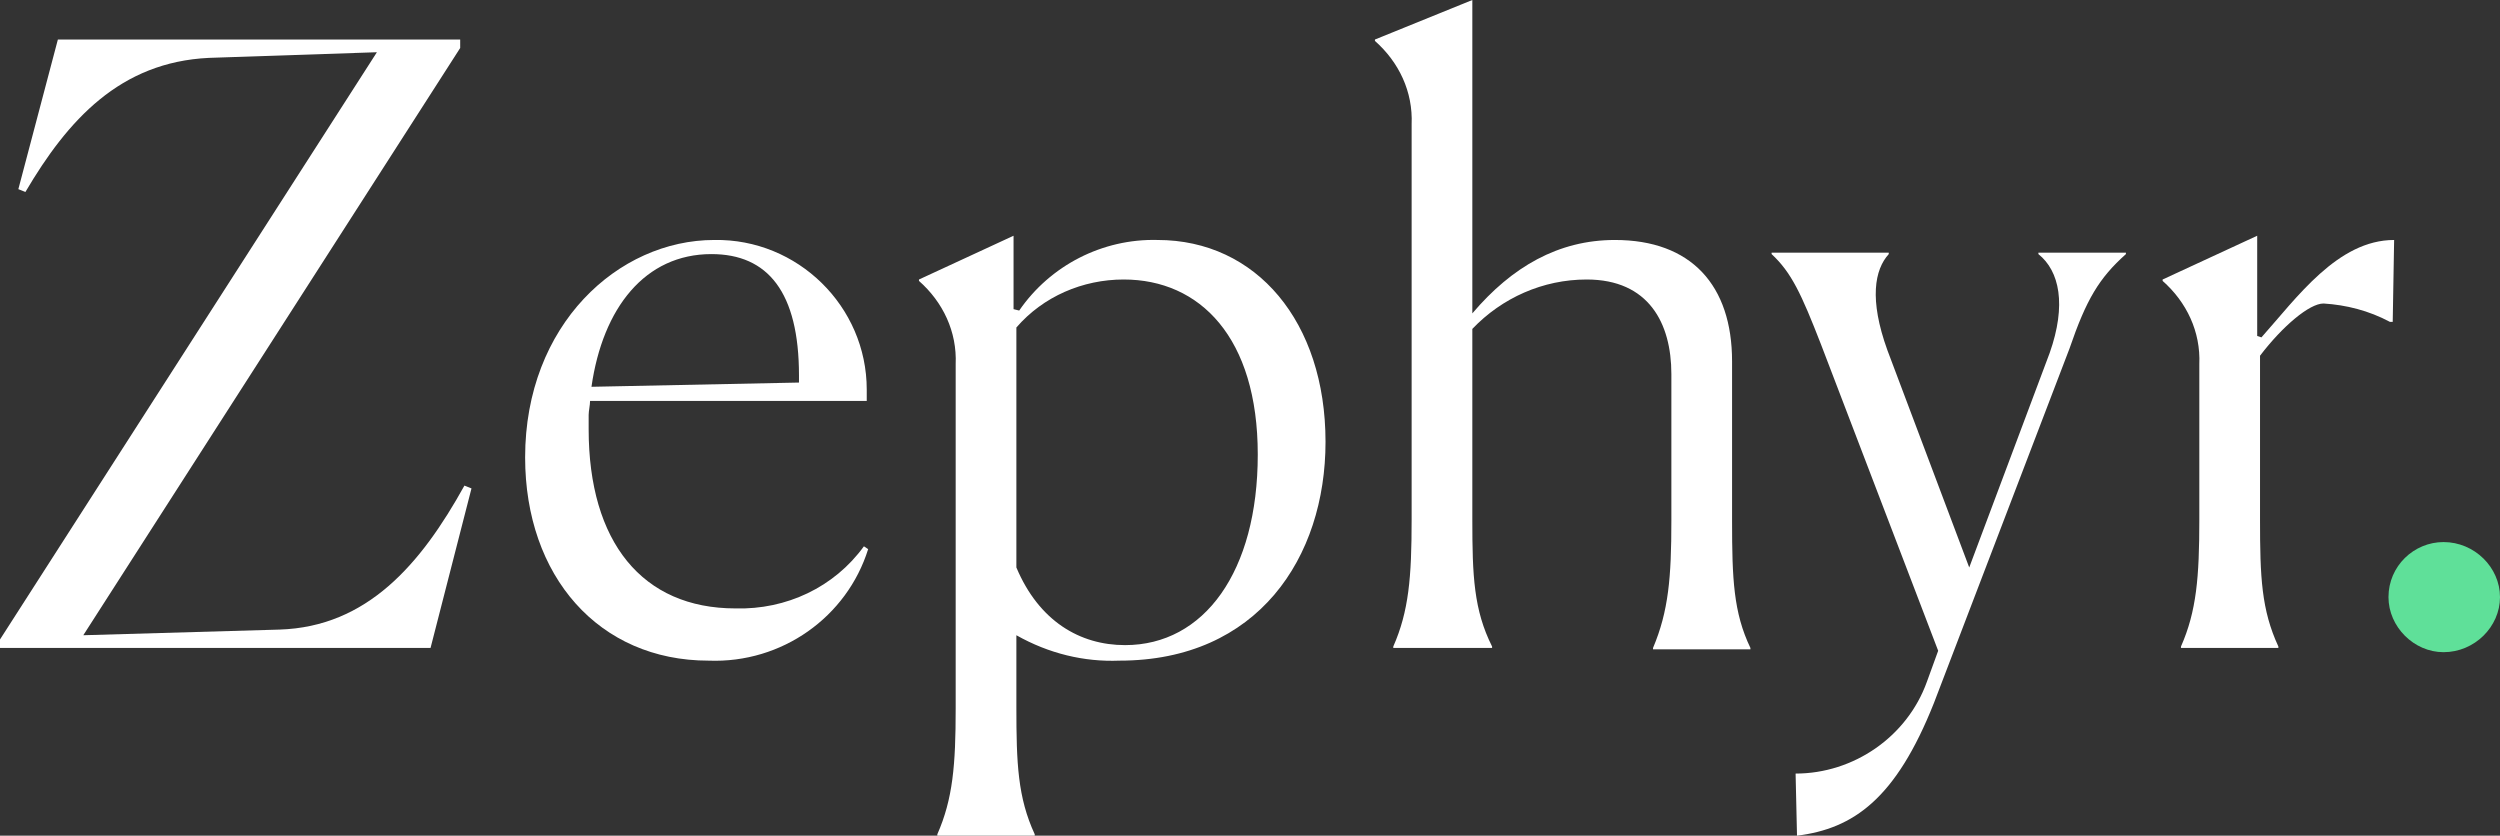 <?xml version="1.0" encoding="utf-8"?>
<!-- Generator: Adobe Illustrator 21.0.0, SVG Export Plug-In . SVG Version: 6.00 Build 0)  -->
<svg version="1.1" id="Layer_1" xmlns="http://www.w3.org/2000/svg" xmlns:xlink="http://www.w3.org/1999/xlink" x="0px" y="0px"
	 viewBox="0 0 177.1 59.2" style="enable-background:new 0 0 177.1 59.2;" xml:space="preserve">
<rect x="0" y="0" width="177.1" height="59.2" fill="#333333" stroke="none"/>
<path style="fill:#fff;" d="M0,45.3L26.7,3.7L14.8,4.1c-6.3,0.3-10,4.4-13,9.5l-0.5-0.2L4.1,2.8h28.5v0.6L5.9,45l13.9-0.4
	c6.2-0.2,10-4.6,13.1-10.2l0.5,0.2l-2.9,11.3H0V45.3z"/>
<path style="fill:#fff;" d="M50.2,46.8c-7.8,0-13-6-13-14.4C37.2,23,43.8,17,50.6,17c5.9-0.1,10.8,4.7,10.8,10.6
	c0,0.3,0,0.5,0,0.8H41.8c0,0.3-0.1,0.7-0.1,1v1c0,8,3.8,12.7,10.4,12.7c3.6,0.1,7-1.5,9.1-4.4l0.3,0.2C60,43.7,55.4,47,50.2,46.8z
	 M41.9,27.4l14.7-0.3v-0.5c0-5.9-2.2-8.6-6.2-8.6C45.7,18,42.7,21.8,41.9,27.4L41.9,27.4z"/>
<path style="fill:#fff;" d="M66.4,59.1c1.1-2.5,1.3-4.9,1.3-8.9V25.8c0.1-2.3-0.9-4.4-2.6-5.9v-0.1l6.7-3.1v5.2l0.4,0.1
	c2.2-3.2,5.9-5.1,9.8-5c7,0,11.9,5.8,11.9,14.3c0,8.2-4.8,15.5-14.6,15.5c-2.5,0.1-5-0.5-7.3-1.8v5.1c0,4,0.1,6.4,1.3,9v0.1h-6.9
	L66.4,59.1z M89.1,32.2c0-8.3-4.1-12.4-9.5-12.4c-2.9,0-5.7,1.2-7.6,3.4v17c1.6,3.8,4.5,5.5,7.7,5.5C85.3,45.7,89.1,40.5,89.1,32.2z
	"/>
<path style="fill:#fff;" d="M98.7,45.8c1.1-2.5,1.3-4.9,1.3-9V8.8c0.1-2.3-0.9-4.4-2.6-5.9V2.8l6.9-2.8v22.2
	c2.8-3.3,6.1-5.2,10.1-5.2c5.4,0,8.3,3.2,8.3,8.6v11.3c0,4.1,0.1,6.5,1.3,9v0.1h-6.9v-0.1c1.1-2.6,1.3-5,1.3-9V26.5
	c0-3.6-1.6-6.7-6-6.7c-3.1,0-6,1.3-8.1,3.5v13.5c0,4,0.1,6.4,1.4,9v0.1h-7L98.7,45.8z"/>
<path style="fill:#fff;" d="M136.5,48.3l0.8-2.2l-8.3-21.7c-1.4-3.6-2.1-5.1-3.5-6.4v-0.1h8.3V18c-1,1.1-1.4,3.2-0.1,6.8
	l5.8,15.4l5.7-15.2c1.2-3.4,0.7-5.8-0.8-7v-0.1h6.2V18c-1.9,1.7-2.8,3.2-4,6.7L137,49.8c-2.7,6.8-5.7,8.9-9.7,9.4l-0.1-4.4
	C131.3,54.8,135.1,52.2,136.5,48.3z"/>
<path style="fill:#fff;" d="M155.8,36.8v-11c0.1-2.3-0.9-4.4-2.6-5.9v-0.1l6.7-3.1v7.1l0.3,0.1c2.5-2.8,5.4-6.9,9.4-6.9l-0.1,5.8
	h-0.2c-1.5-0.8-3.1-1.2-4.7-1.3c-1,0-2.9,1.6-4.5,3.7v11.6c0,4.1,0.1,6.4,1.3,9v0.1h-6.9v-0.1C155.6,43.3,155.8,40.9,155.8,36.8z"/>
<path style="fill:#5FE099;" d="M169.2,42.3c0-2.2,1.8-3.9,3.9-3.9c2.2,0,4,1.8,4,3.9s-1.8,3.9-4,3.9C171,46.2,169.2,44.4,169.2,42.3
	z"/>
</svg>
